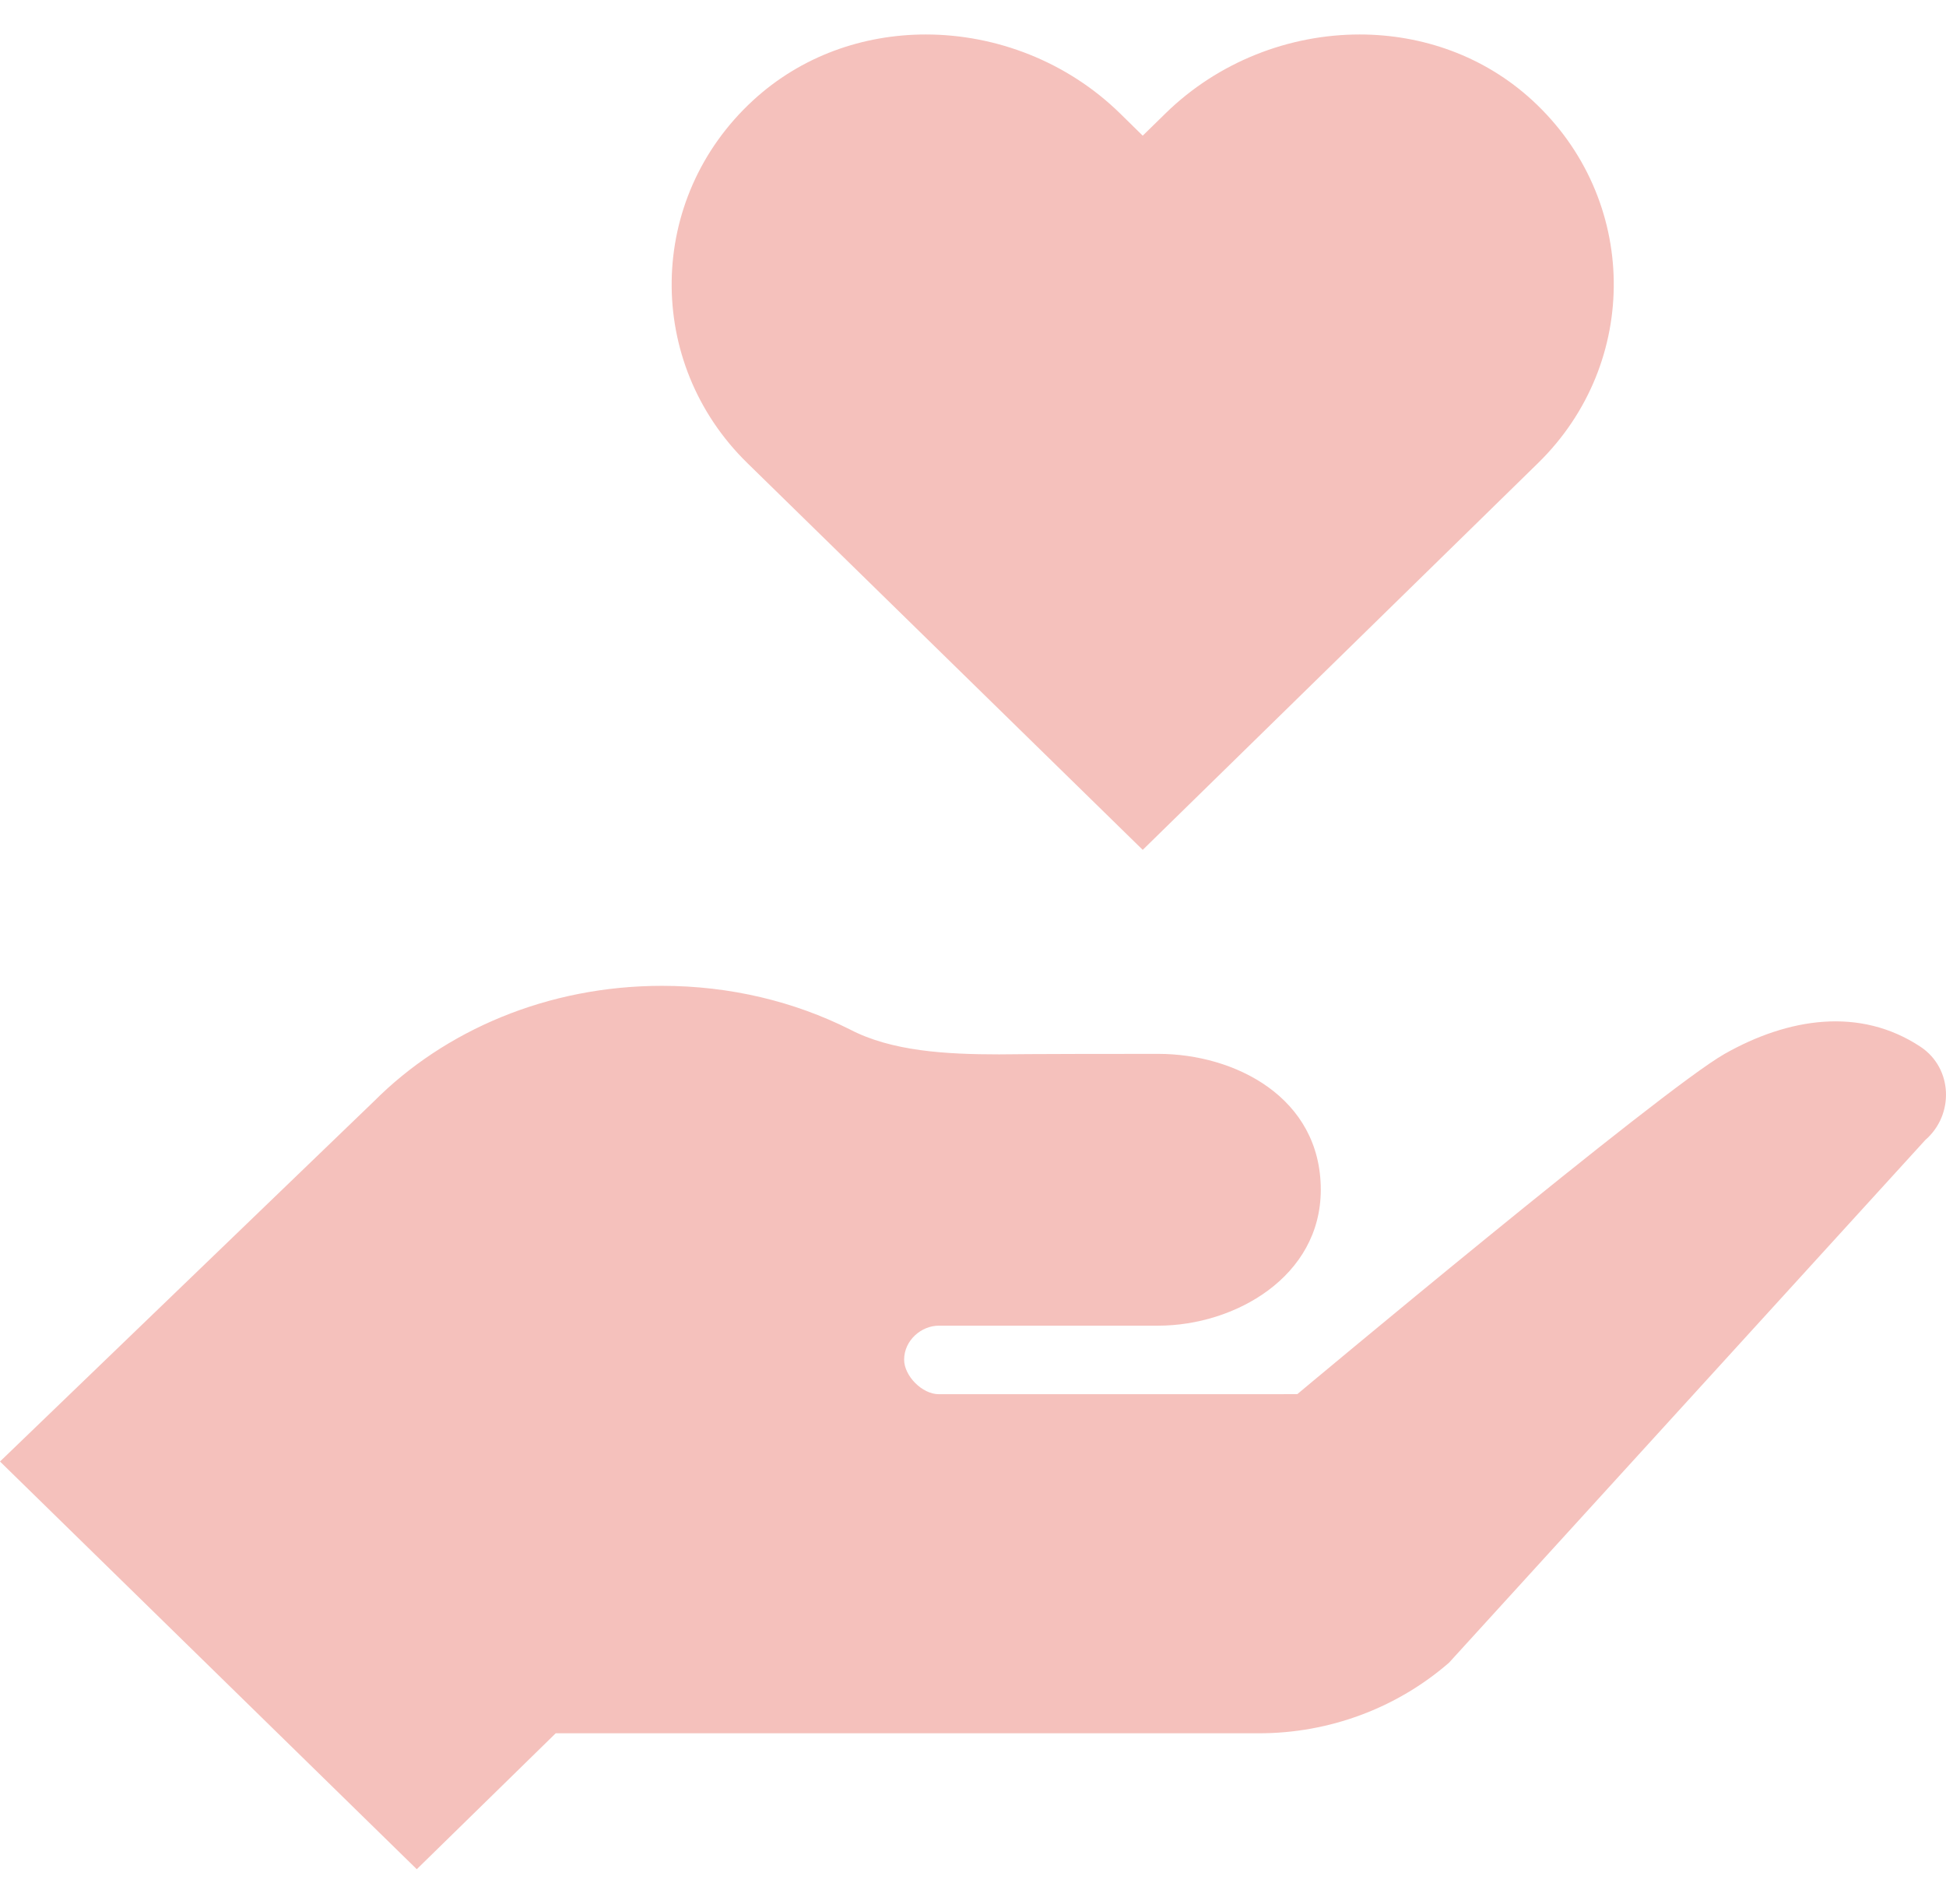 <svg width="46" height="45" viewBox="0 0 46 45" fill="none" xmlns="http://www.w3.org/2000/svg">
<g clip-path="url(#clip0)">
<path d="M36.225 2.375C35.08 1.321 33.615 0.815 32.139 0.815C30.478 0.815 28.8 1.456 27.549 2.682L27.012 3.207L26.475 2.68C25.224 1.456 23.546 0.815 21.884 0.815C20.408 0.815 18.943 1.321 17.799 2.375C15.282 4.693 15.237 8.57 17.664 10.944L27.012 20.089L36.359 10.944C38.786 8.57 38.742 4.693 36.225 2.375Z" fill="#F5C1BC"/>
<path d="M45.4 24.745C43.963 23.793 42.27 24.062 40.771 24.909C39.272 25.756 30.665 32.955 30.665 32.955L22.192 32.956C21.798 32.956 21.372 32.523 21.372 32.139C21.372 31.687 21.774 31.336 22.192 31.336H27.376C29.19 31.336 31.221 30.179 31.221 28.123C31.221 25.939 29.19 24.911 27.376 24.911C24.229 24.911 23.616 24.923 23.616 24.923C22.355 24.923 21.076 24.849 20.091 24.334C18.777 23.675 17.263 23.303 15.648 23.303C12.935 23.303 10.507 24.361 8.842 26.03L0 34.547L9.852 44.184L13.136 40.971H29.764C31.419 40.971 33.016 40.377 34.252 39.303L45.511 26.947C46.199 26.35 46.16 25.251 45.4 24.745Z" fill="#F5C1BC"/>
</g>
<defs>
<clipPath id="clip0">
<rect width="46" height="45" fill="white"/>
</clipPath>
</defs>
</svg>
